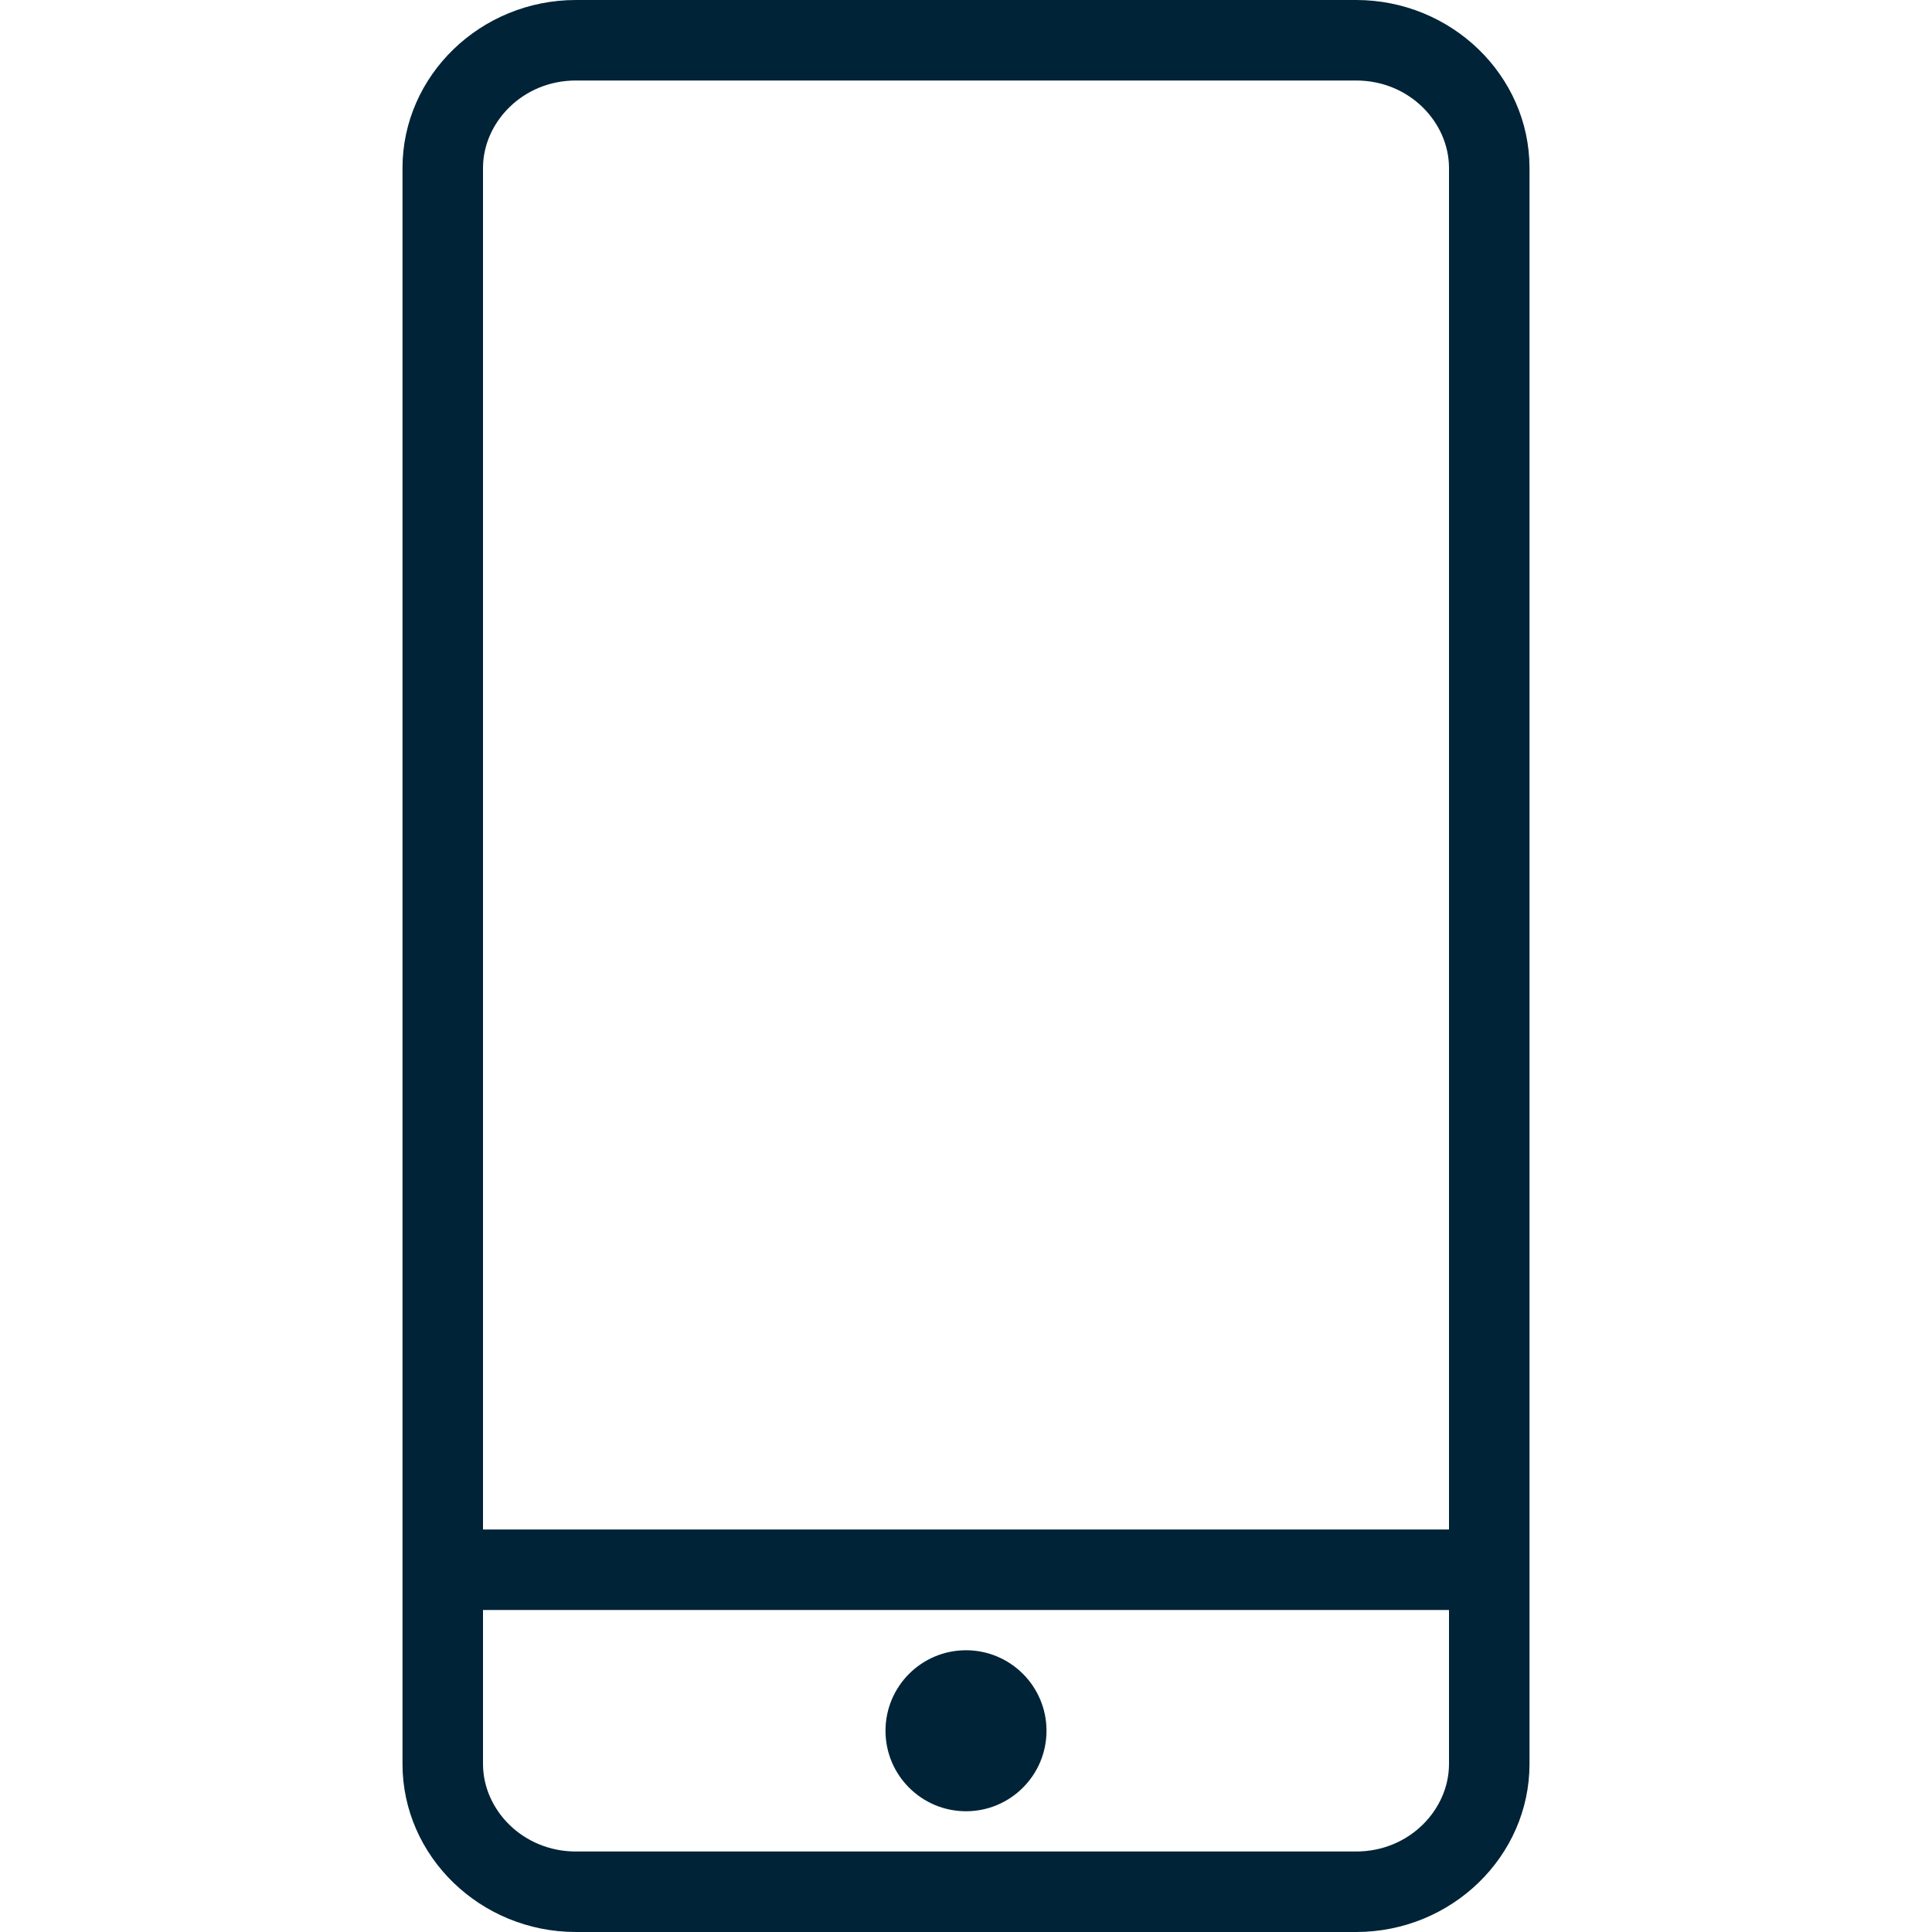 <svg width="24" height="24" viewBox="0 0 24 24" fill="none" xmlns="http://www.w3.org/2000/svg">
<g clip-path="url(#clip0)">
<path fill-rule="evenodd" clip-rule="evenodd" d="M16.846 1H7.154C6.492 1 6 1.521 6 2.087V21.913C6 22.479 6.492 23 7.154 23H16.846C17.509 23 18 22.479 18 21.913V2.087C18 1.521 17.509 1 16.846 1ZM16.846 0H7.154C5.969 0 5 0.939 5 2.087V21.913C5 23.061 5.969 24 7.154 24H16.846C18.031 24 19 23.061 19 21.913V2.087C19 0.939 18.031 0 16.846 0Z" fill="#002337"/>
<path d="M12 22.5C12.552 22.5 13 22.052 13 21.5C13 20.948 12.552 20.5 12 20.5C11.448 20.5 11 20.948 11 21.5C11 22.052 11.448 22.5 12 22.5Z" fill="#002337"/>
<path fill-rule="evenodd" clip-rule="evenodd" d="M18.5 20H5.5V19H18.5V20Z" fill="#002337"/>
</g>
<defs>
<clipPath id="clip0">
<rect width="24" height="24" fill="white"/>
</clipPath>
</defs>
</svg>
